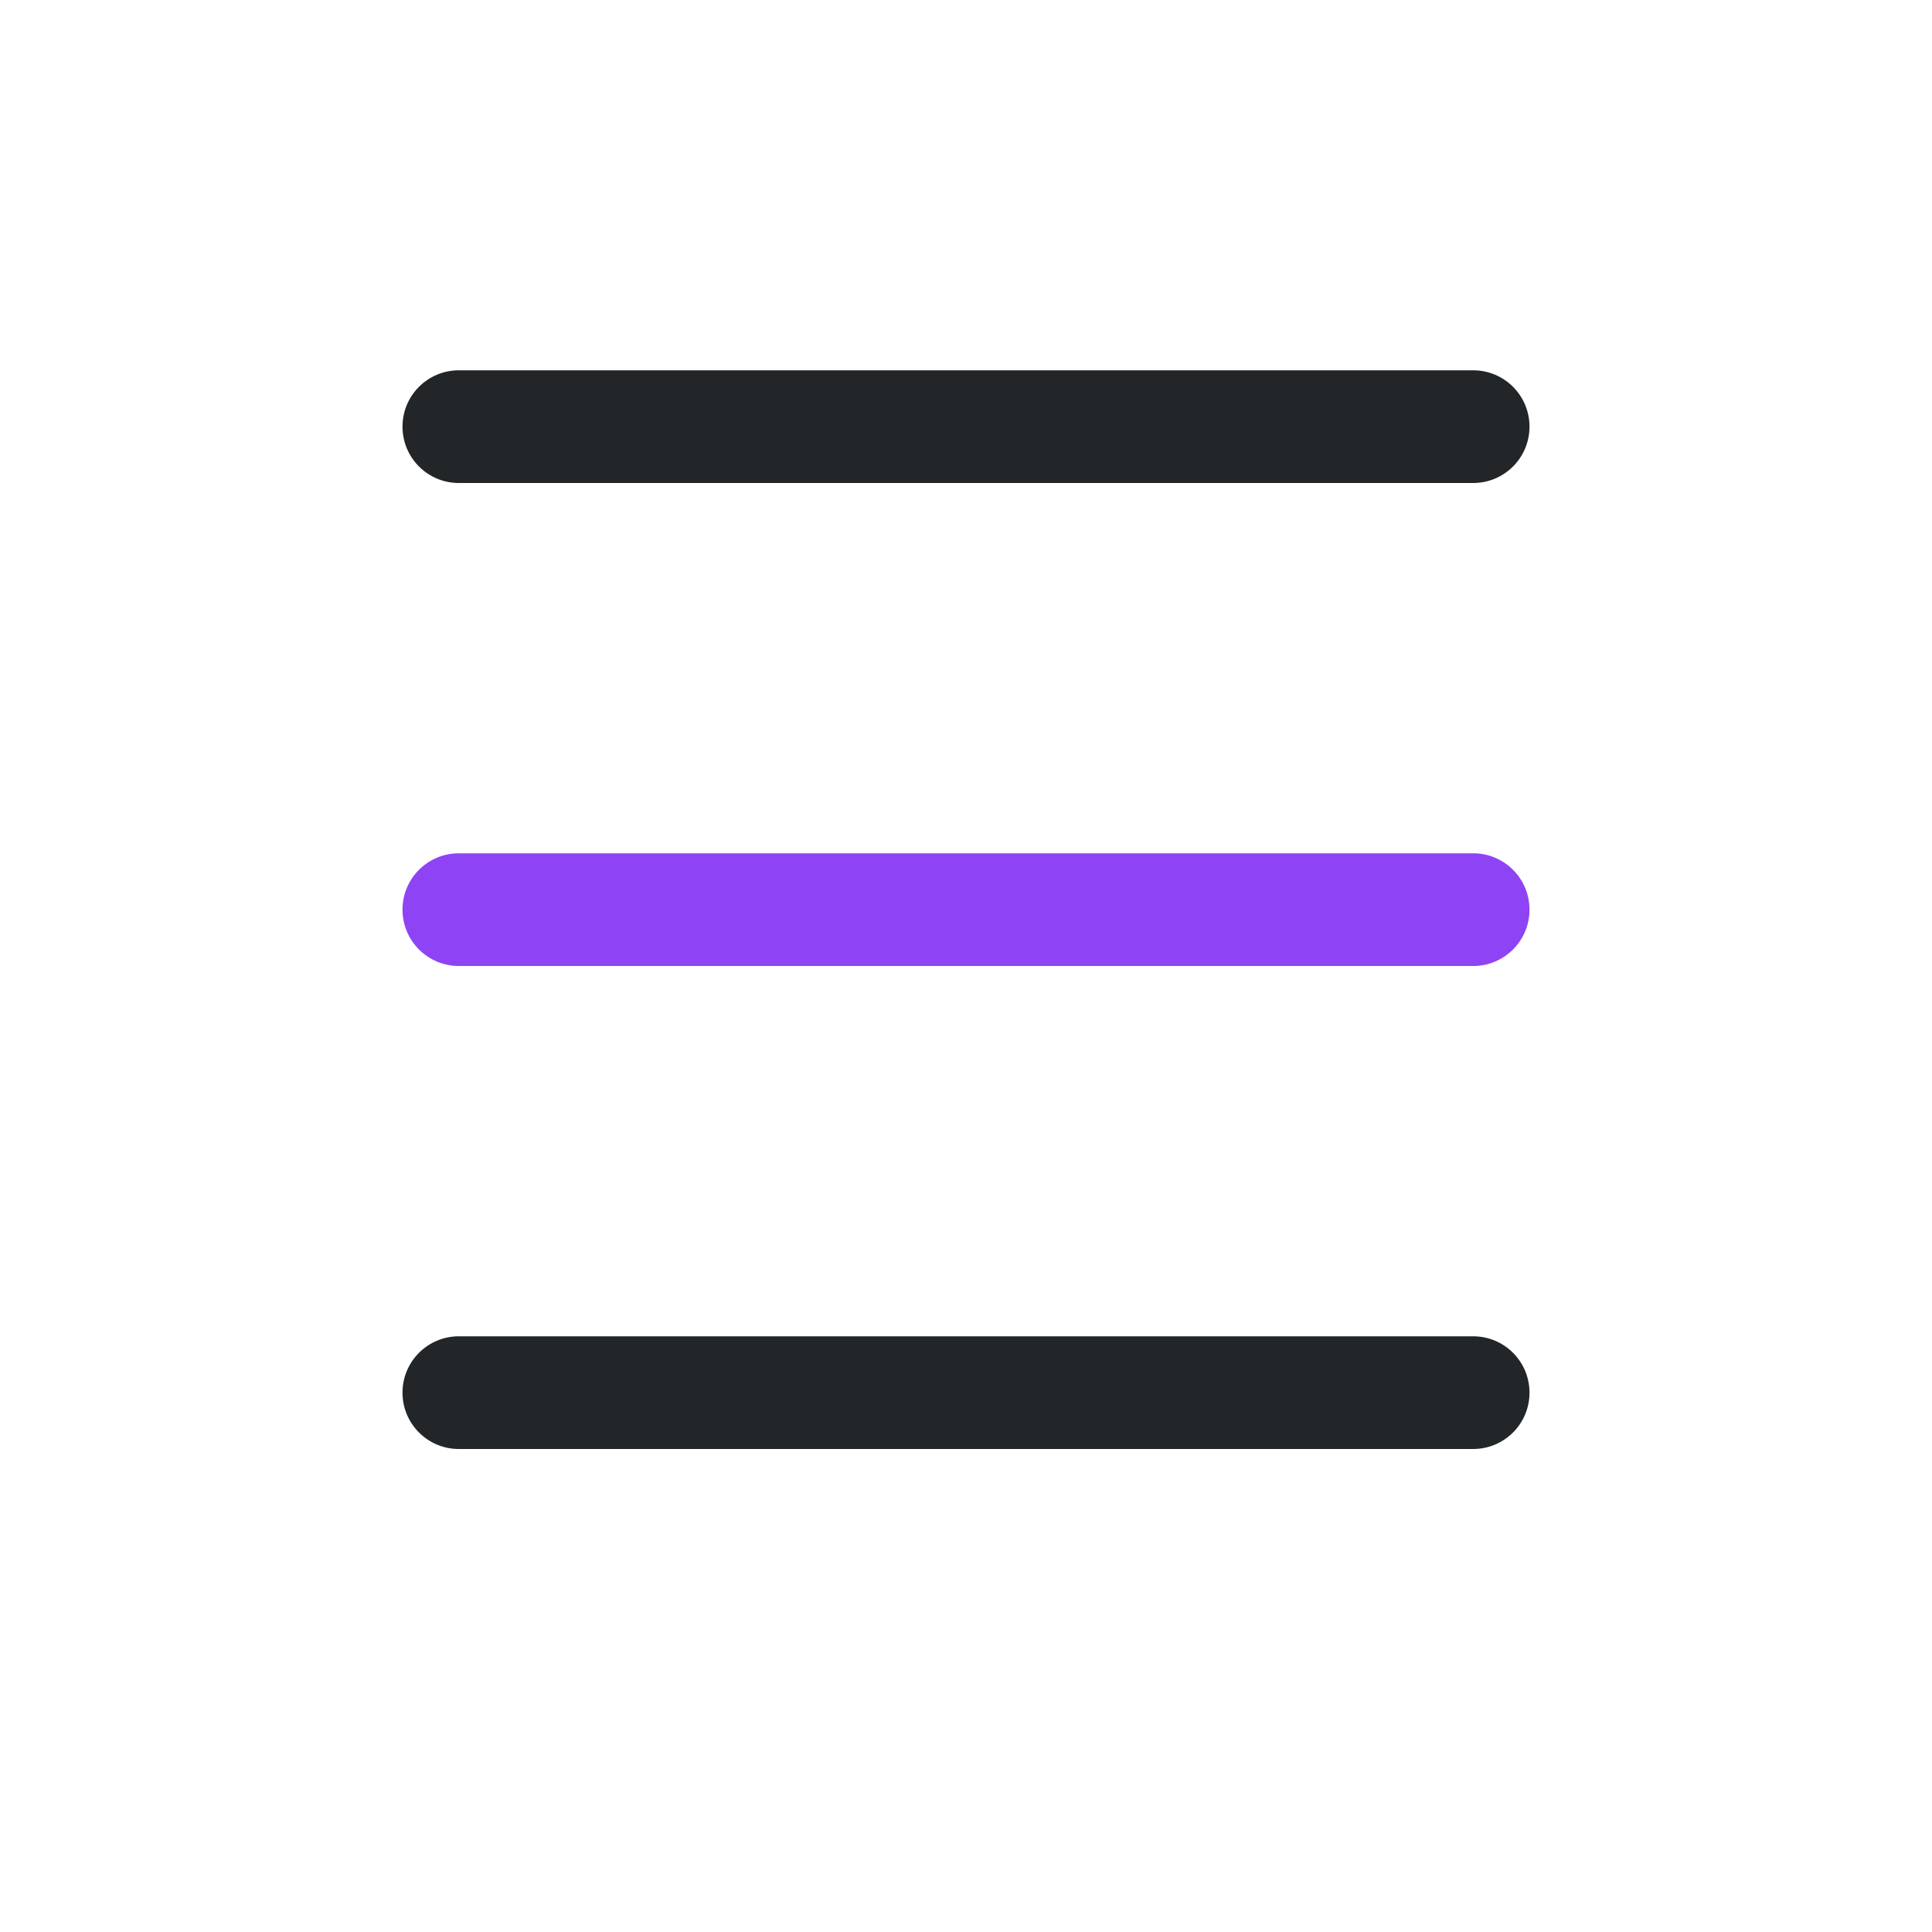 <svg width="24" height="24" viewBox="0 0 24 24" fill="none" xmlns="http://www.w3.org/2000/svg">
<path fill-rule="evenodd" clip-rule="evenodd" d="M5 5.3C5 4.913 5.313 4.6 5.7 4.6H18.3C18.687 4.6 19 4.913 19 5.3C19 5.687 18.687 6 18.3 6H5.7C5.313 6 5 5.687 5 5.3Z" fill="#222628"/>
<path fill-rule="evenodd" clip-rule="evenodd" d="M5 11.3C5 10.913 5.313 10.6 5.7 10.6H18.3C18.687 10.6 19 10.913 19 11.3C19 11.687 18.687 12 18.3 12H5.7C5.313 12 5 11.687 5 11.3Z" fill="#8E44F4"/>
<path fill-rule="evenodd" clip-rule="evenodd" d="M5 17.3C5 16.913 5.313 16.6 5.7 16.6H18.3C18.687 16.6 19 16.913 19 17.3C19 17.687 18.687 18 18.3 18H5.7C5.313 18 5 17.687 5 17.3Z" fill="#222628"/>
</svg>
